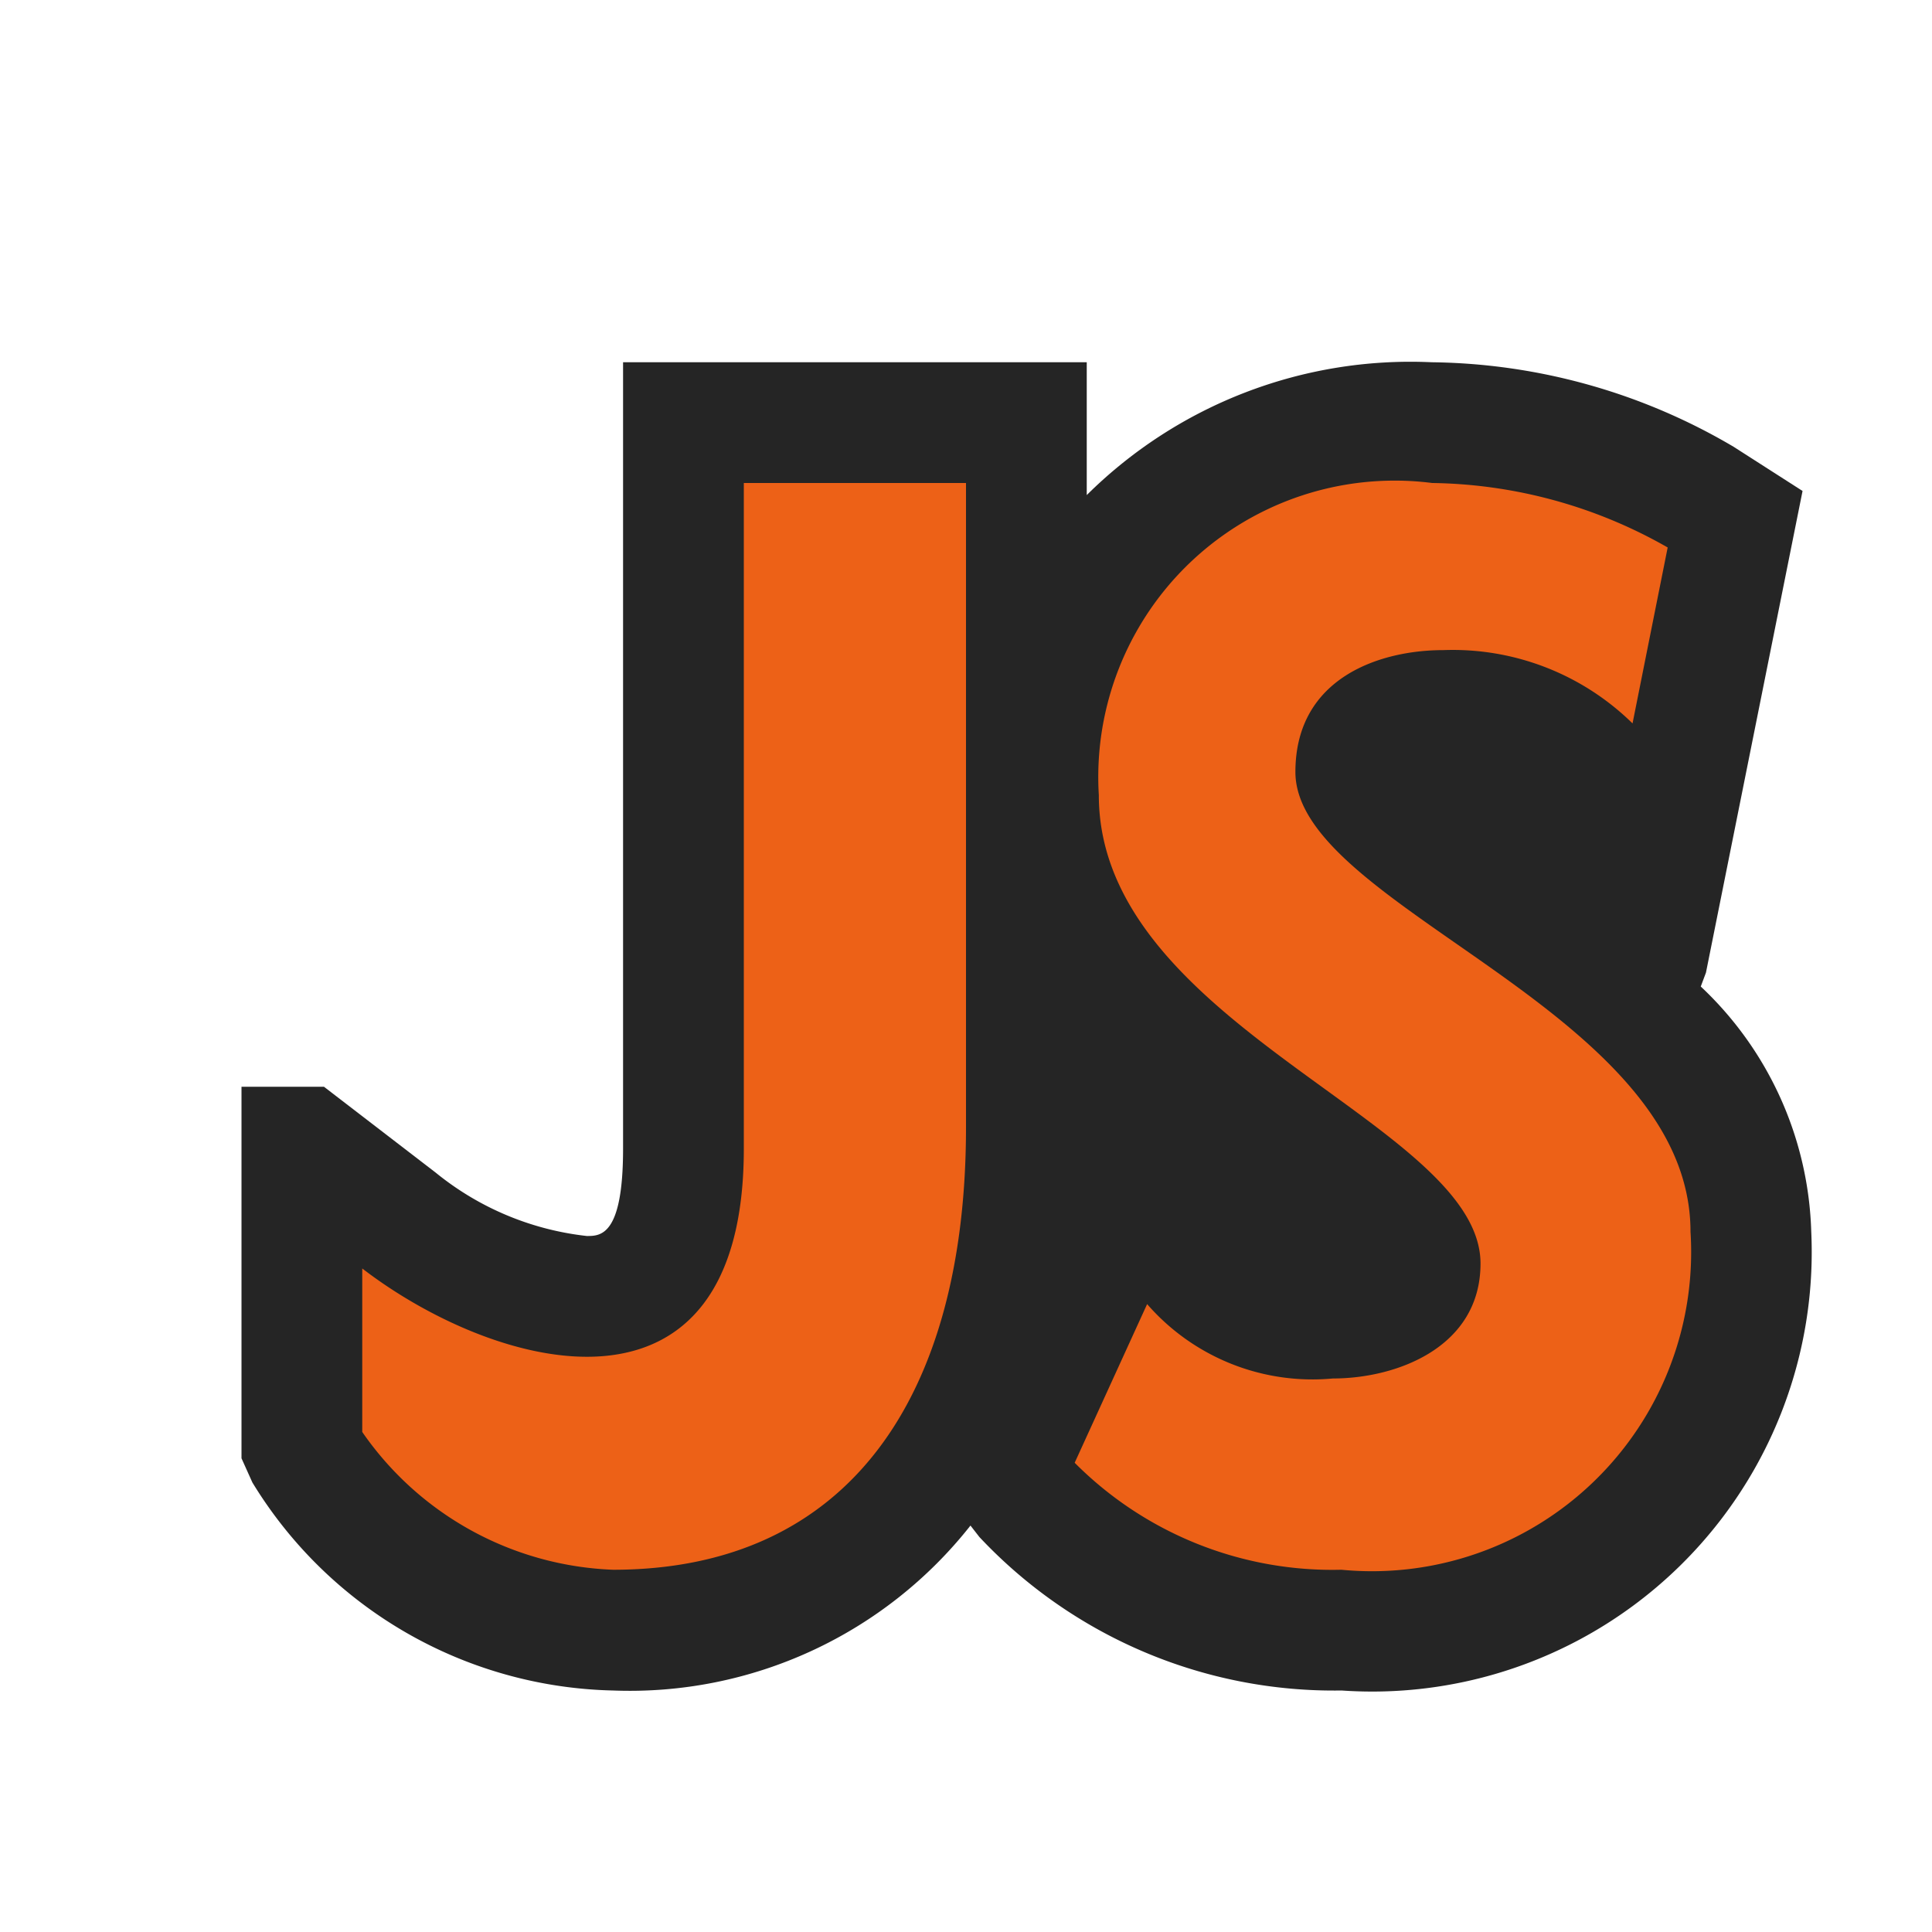 <svg xmlns="http://www.w3.org/2000/svg" width="16" height="16" viewBox="0 0 16 16"><rect id="frame" width="16" height="16" fill="none"/><path d="M14.085 8.17l.043-.115.8-3.989-.571-.366a5.026 5.026 0 0 0-2.5-.7A3.806 3.806 0 0 0 9 4.1V3H5.16v6.513c0 .723-.187.723-.3.723a2.4 2.4 0 0 1-1.252-.525L2.683 9H2v3.077l.09.2A3.59 3.59 0 0 0 5.077 14a3.593 3.593 0 0 0 2.96-1.366l.074.095a4.026 4.026 0 0 0 3 1.271A3.64 3.64 0 0 0 15 10.2a2.9 2.9 0 0 0-.915-2.03z" fill="#252525"/><path d="M8.9 12.114l.6-1.314a1.815 1.815 0 0 0 1.538.616c.536 0 1.223-.263 1.223-.952C12.261 9.3 9.1 8.5 9.1 6.585A2.455 2.455 0 0 1 11.861 4a4.034 4.034 0 0 1 1.95.534l-.291 1.457a2.124 2.124 0 0 0-1.568-.607c-.524 0-1.224.228-1.224 1.009C10.728 7.518 14 8.359 14 10.2a2.643 2.643 0 0 1-2.891 2.8 3.01 3.01 0 0 1-2.209-.886zM8 9.336C8 11.568 7.027 13 5.077 13A2.646 2.646 0 0 1 3 11.859v-1.354c1.119.859 3.16 1.406 3.16-.992V4H8z" fill="#ed6117"/></svg>
